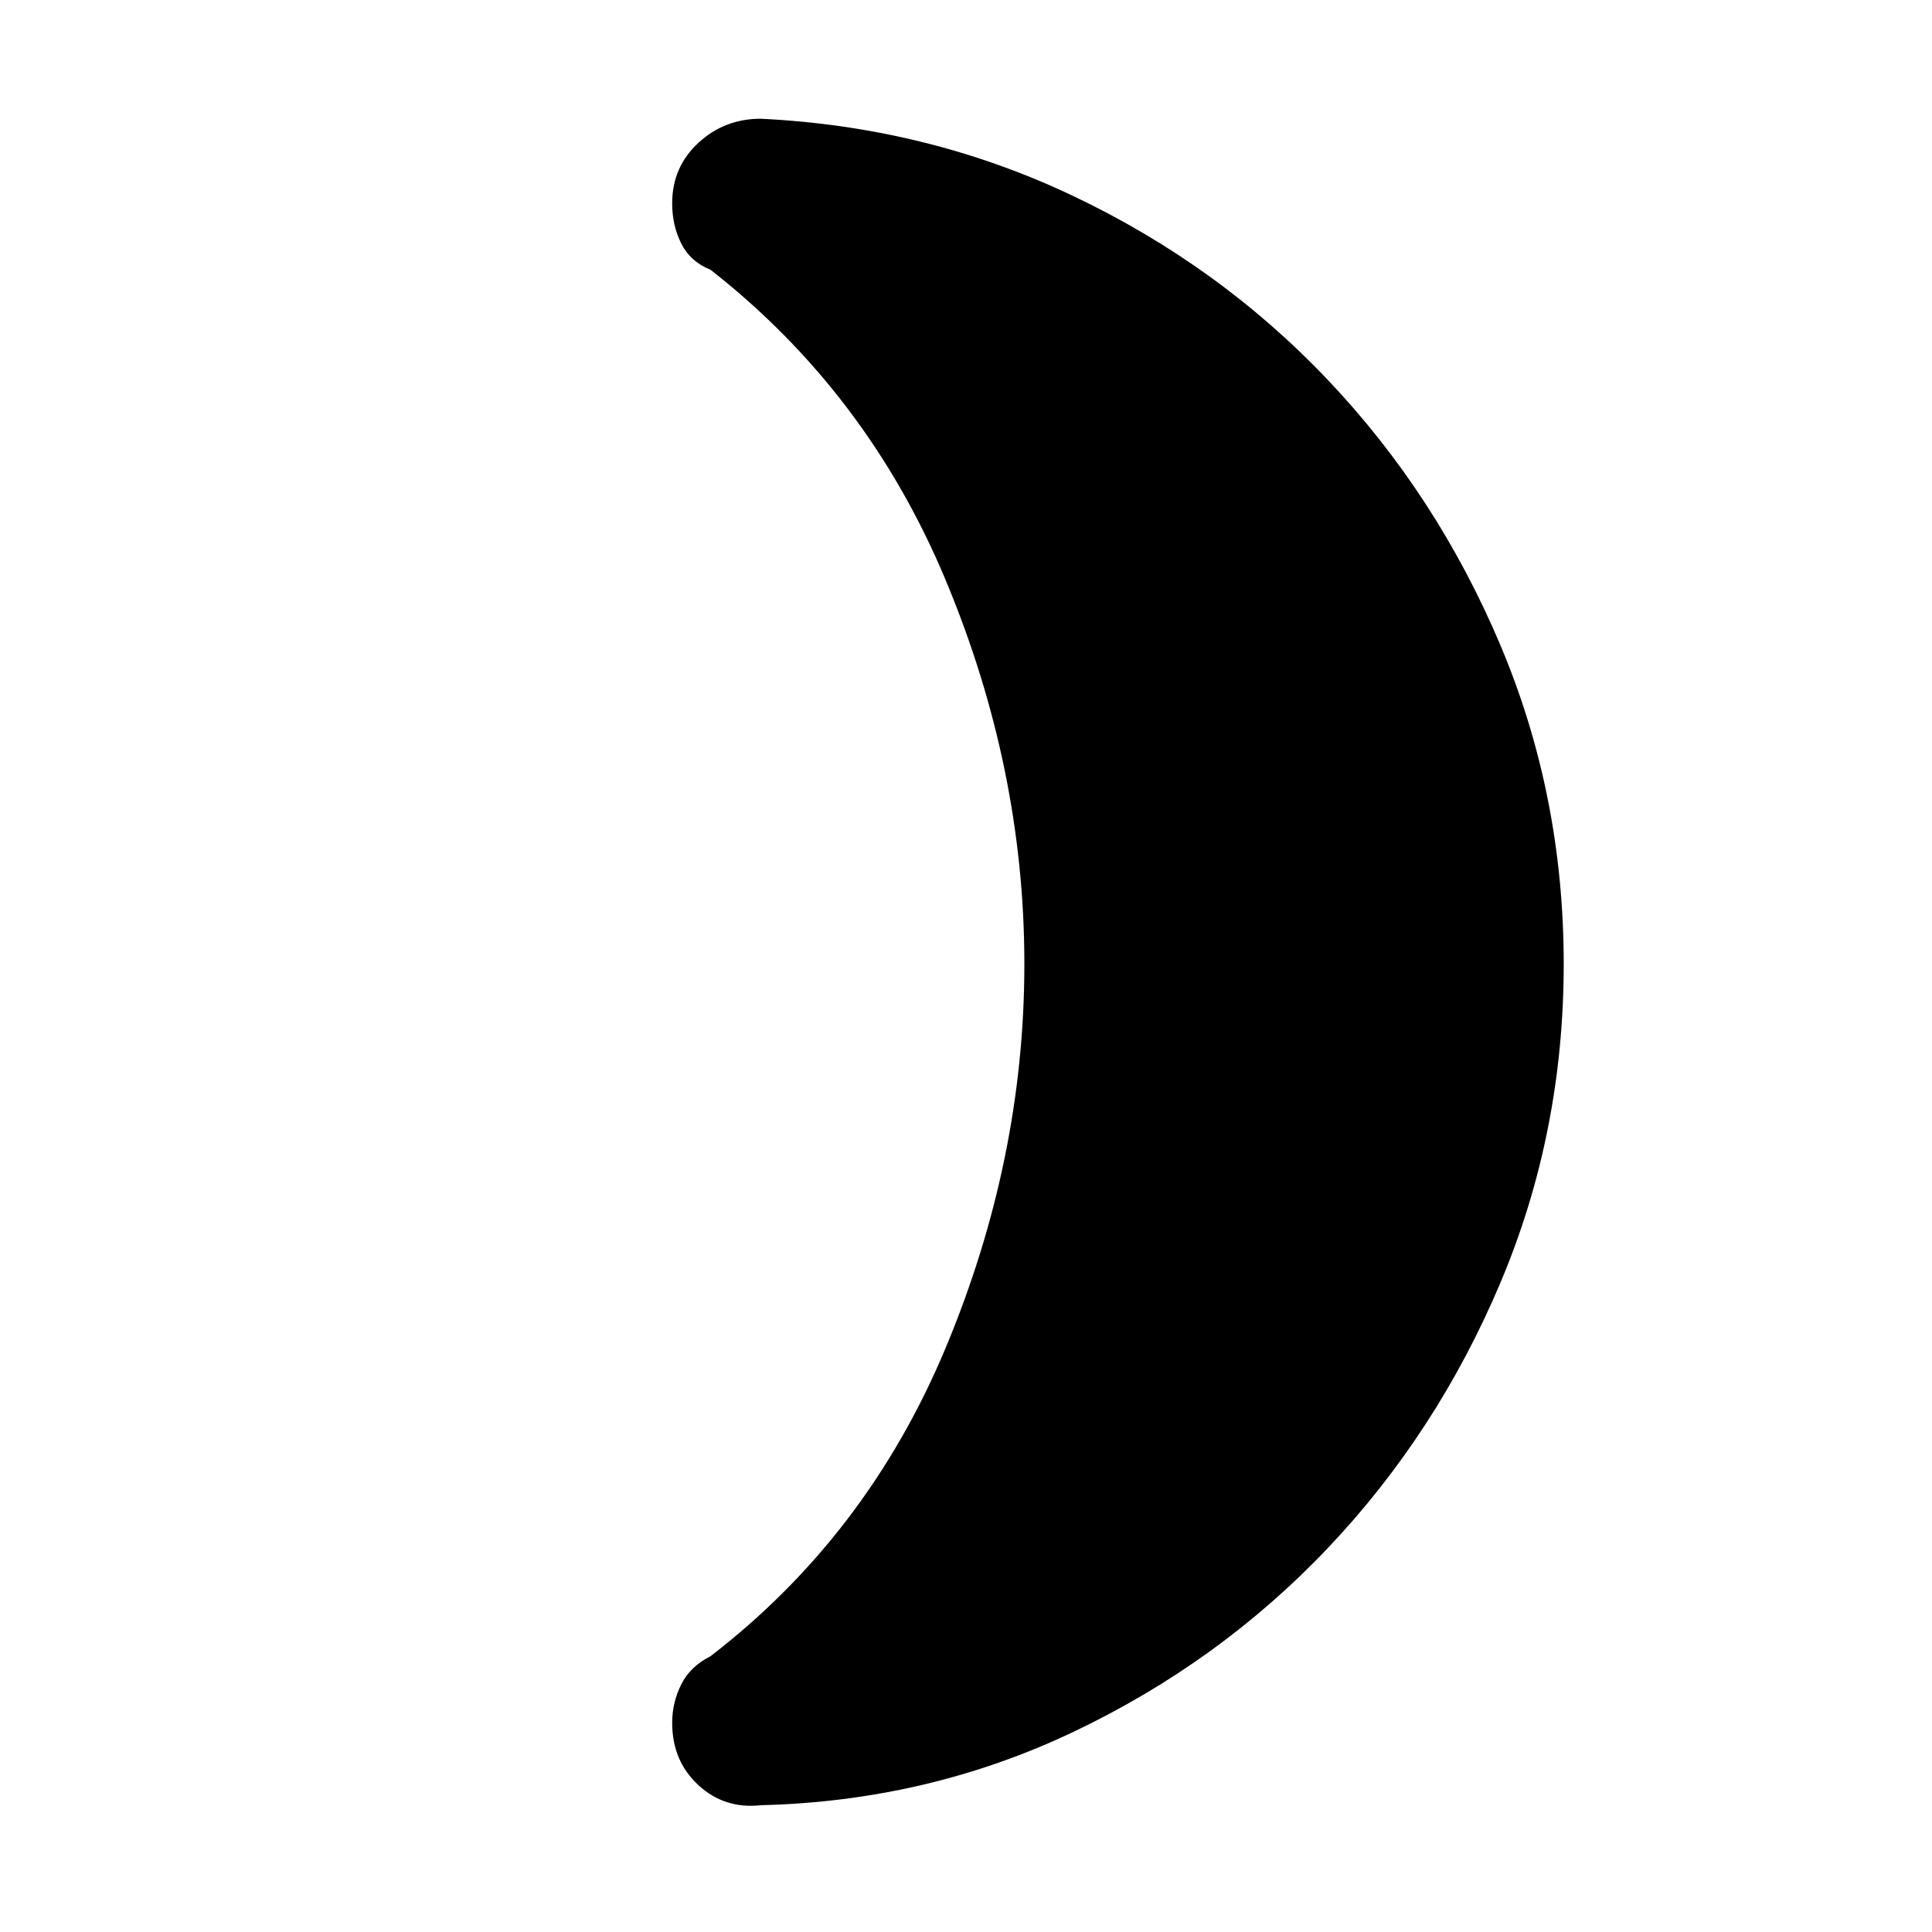 <svg xmlns="http://www.w3.org/2000/svg" height="48" width="48"><path d="M38.85 23.95q0 4.2-1.575 7.925Q35.7 35.6 33 38.45t-6.325 4.575Q23.05 44.75 18.9 44.85q-.9.1-1.55-.5t-.65-1.55q0-.5.225-.95.225-.45.725-.7 3.9-3 5.85-7.675 1.95-4.675 1.95-9.525 0-4.85-1.95-9.525Q21.55 9.75 17.65 6.7q-.5-.2-.725-.65-.225-.45-.225-1 0-.9.65-1.5t1.55-.6q4.15.2 7.775 1.925T33 9.45q2.7 2.85 4.275 6.575 1.575 3.725 1.575 7.925Z"/></svg>